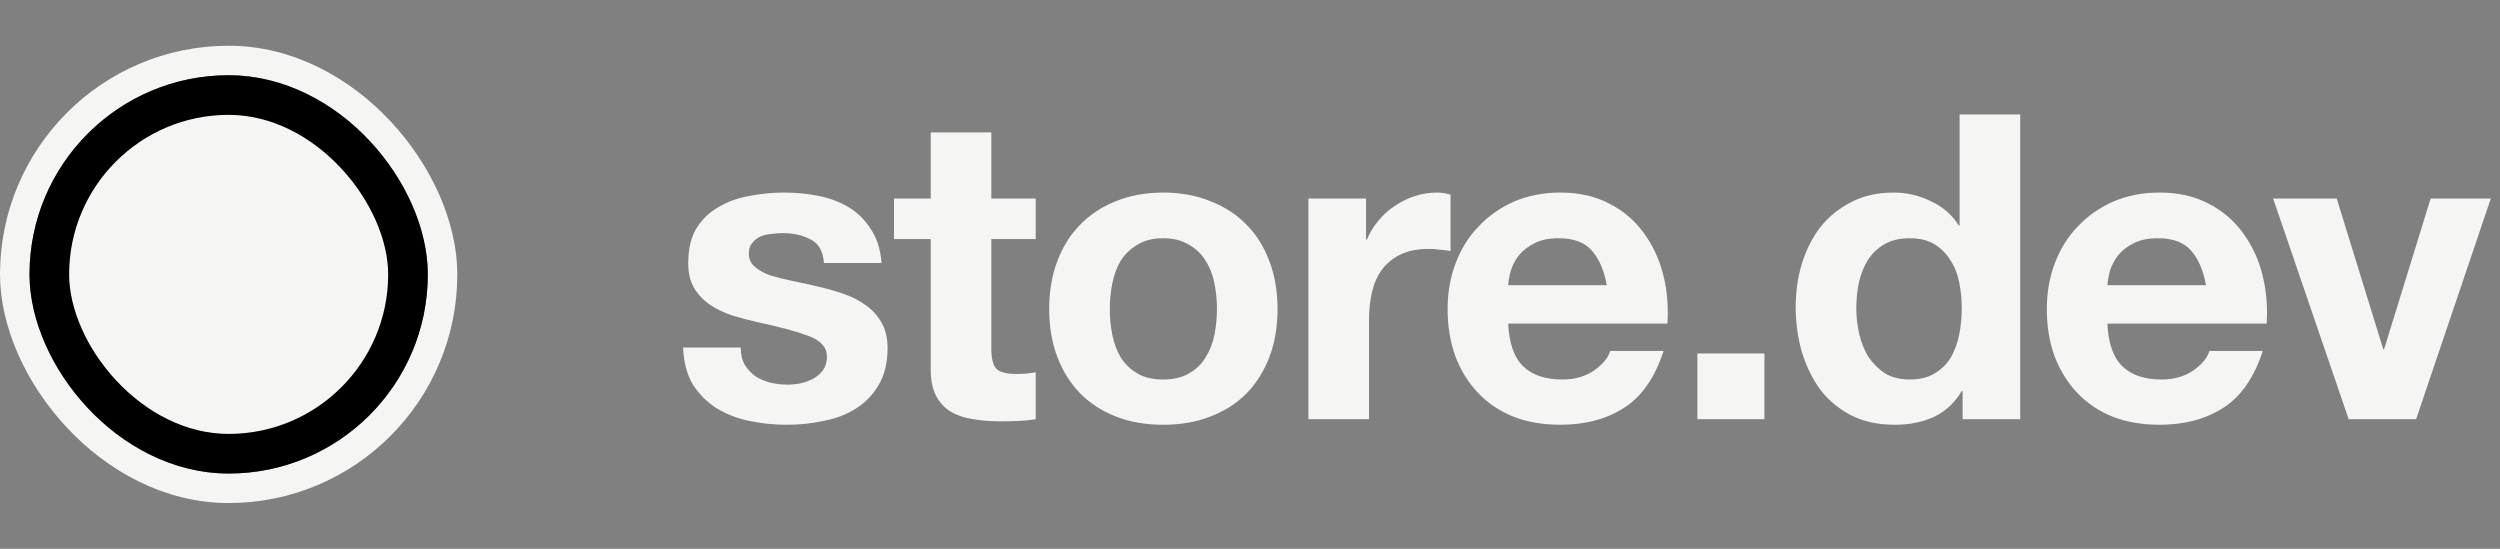 <svg width="164" height="36" viewBox="0 0 164 36" fill="none" xmlns="http://www.w3.org/2000/svg">
<rect x="0" y="0" width="164" height="36" fill="#808080" stroke="none"/>
<rect x="0.968" y="3.968" width="28.064" height="28.064" rx="14.032" stroke="#F5F5F4" stroke-width="1.935"/>
<rect x="3.235" y="6.235" width="23.529" height="23.529" rx="11.764" fill="#F5F5F4"/>
<rect x="3.235" y="6.235" width="23.529" height="23.529" rx="11.764" stroke="black" stroke-width="2.6"/>
<path d="M48.592 22.796C48.592 23.225 48.676 23.599 48.844 23.916C49.031 24.215 49.264 24.467 49.544 24.672C49.824 24.859 50.141 24.999 50.496 25.092C50.869 25.185 51.252 25.232 51.644 25.232C51.924 25.232 52.213 25.204 52.512 25.148C52.829 25.073 53.109 24.971 53.352 24.84C53.613 24.691 53.828 24.504 53.996 24.28C54.164 24.037 54.248 23.739 54.248 23.384C54.248 22.787 53.847 22.339 53.044 22.04C52.26 21.741 51.159 21.443 49.74 21.144C49.161 21.013 48.592 20.864 48.032 20.696C47.491 20.509 47.005 20.276 46.576 19.996C46.147 19.697 45.801 19.333 45.54 18.904C45.279 18.456 45.148 17.915 45.148 17.28C45.148 16.347 45.325 15.581 45.68 14.984C46.053 14.387 46.539 13.92 47.136 13.584C47.733 13.229 48.405 12.987 49.152 12.856C49.899 12.707 50.664 12.632 51.448 12.632C52.232 12.632 52.988 12.707 53.716 12.856C54.463 13.005 55.125 13.257 55.704 13.612C56.283 13.967 56.759 14.443 57.132 15.04C57.524 15.619 57.757 16.356 57.832 17.252H54.052C53.996 16.487 53.707 15.973 53.184 15.712C52.661 15.432 52.045 15.292 51.336 15.292C51.112 15.292 50.869 15.311 50.608 15.348C50.347 15.367 50.104 15.423 49.88 15.516C49.675 15.609 49.497 15.749 49.348 15.936C49.199 16.104 49.124 16.337 49.124 16.636C49.124 16.991 49.255 17.28 49.516 17.504C49.777 17.728 50.113 17.915 50.524 18.064C50.953 18.195 51.439 18.316 51.98 18.428C52.521 18.54 53.072 18.661 53.632 18.792C54.211 18.923 54.771 19.081 55.312 19.268C55.872 19.455 56.367 19.707 56.796 20.024C57.225 20.323 57.571 20.705 57.832 21.172C58.093 21.62 58.224 22.18 58.224 22.852C58.224 23.804 58.028 24.607 57.636 25.26C57.263 25.895 56.768 26.408 56.152 26.8C55.536 27.192 54.827 27.463 54.024 27.612C53.24 27.78 52.437 27.864 51.616 27.864C50.776 27.864 49.955 27.78 49.152 27.612C48.349 27.444 47.631 27.164 46.996 26.772C46.38 26.38 45.867 25.867 45.456 25.232C45.064 24.579 44.849 23.767 44.812 22.796H48.592ZM65.031 13.024H67.943V15.684H65.031V22.852C65.031 23.524 65.143 23.972 65.367 24.196C65.591 24.42 66.039 24.532 66.711 24.532C66.935 24.532 67.15 24.523 67.355 24.504C67.56 24.485 67.756 24.457 67.943 24.42V27.5C67.607 27.556 67.234 27.593 66.823 27.612C66.412 27.631 66.011 27.64 65.619 27.64C65.003 27.64 64.415 27.593 63.855 27.5C63.314 27.425 62.828 27.267 62.399 27.024C61.988 26.781 61.662 26.436 61.419 25.988C61.176 25.54 61.055 24.952 61.055 24.224V15.684H58.647V13.024H61.055V8.684H65.031V13.024ZM72.803 20.276C72.803 20.855 72.859 21.424 72.971 21.984C73.083 22.525 73.269 23.02 73.531 23.468C73.811 23.897 74.175 24.243 74.623 24.504C75.071 24.765 75.631 24.896 76.303 24.896C76.975 24.896 77.535 24.765 77.983 24.504C78.45 24.243 78.814 23.897 79.075 23.468C79.355 23.02 79.551 22.525 79.663 21.984C79.775 21.424 79.831 20.855 79.831 20.276C79.831 19.697 79.775 19.128 79.663 18.568C79.551 18.008 79.355 17.513 79.075 17.084C78.814 16.655 78.45 16.309 77.983 16.048C77.535 15.768 76.975 15.628 76.303 15.628C75.631 15.628 75.071 15.768 74.623 16.048C74.175 16.309 73.811 16.655 73.531 17.084C73.269 17.513 73.083 18.008 72.971 18.568C72.859 19.128 72.803 19.697 72.803 20.276ZM68.827 20.276C68.827 19.119 69.004 18.073 69.359 17.14C69.713 16.188 70.218 15.385 70.871 14.732C71.524 14.06 72.308 13.547 73.223 13.192C74.138 12.819 75.164 12.632 76.303 12.632C77.442 12.632 78.468 12.819 79.383 13.192C80.316 13.547 81.109 14.06 81.763 14.732C82.416 15.385 82.92 16.188 83.275 17.14C83.629 18.073 83.807 19.119 83.807 20.276C83.807 21.433 83.629 22.479 83.275 23.412C82.92 24.345 82.416 25.148 81.763 25.82C81.109 26.473 80.316 26.977 79.383 27.332C78.468 27.687 77.442 27.864 76.303 27.864C75.164 27.864 74.138 27.687 73.223 27.332C72.308 26.977 71.524 26.473 70.871 25.82C70.218 25.148 69.713 24.345 69.359 23.412C69.004 22.479 68.827 21.433 68.827 20.276ZM85.832 13.024H89.612V15.712H89.668C89.855 15.264 90.107 14.853 90.424 14.48C90.741 14.088 91.105 13.761 91.516 13.5C91.927 13.22 92.365 13.005 92.832 12.856C93.299 12.707 93.784 12.632 94.288 12.632C94.549 12.632 94.839 12.679 95.156 12.772V16.468C94.969 16.431 94.745 16.403 94.484 16.384C94.223 16.347 93.971 16.328 93.728 16.328C93 16.328 92.384 16.449 91.88 16.692C91.376 16.935 90.965 17.271 90.648 17.7C90.349 18.111 90.135 18.596 90.004 19.156C89.873 19.716 89.808 20.323 89.808 20.976V27.5H85.832V13.024ZM105.407 18.708C105.22 17.7 104.884 16.935 104.399 16.412C103.932 15.889 103.213 15.628 102.243 15.628C101.608 15.628 101.076 15.74 100.647 15.964C100.236 16.169 99.9 16.431 99.639 16.748C99.396 17.065 99.219 17.401 99.107 17.756C99.013 18.111 98.957 18.428 98.939 18.708H105.407ZM98.939 21.228C98.995 22.516 99.321 23.449 99.919 24.028C100.516 24.607 101.375 24.896 102.495 24.896C103.297 24.896 103.988 24.7 104.567 24.308C105.145 23.897 105.5 23.468 105.631 23.02H109.131C108.571 24.756 107.712 25.997 106.555 26.744C105.397 27.491 103.997 27.864 102.355 27.864C101.216 27.864 100.189 27.687 99.275 27.332C98.36 26.959 97.585 26.436 96.951 25.764C96.316 25.092 95.821 24.289 95.467 23.356C95.131 22.423 94.963 21.396 94.963 20.276C94.963 19.193 95.14 18.185 95.495 17.252C95.849 16.319 96.353 15.516 97.007 14.844C97.66 14.153 98.435 13.612 99.331 13.22C100.245 12.828 101.253 12.632 102.355 12.632C103.587 12.632 104.66 12.875 105.575 13.36C106.489 13.827 107.236 14.461 107.815 15.264C108.412 16.067 108.841 16.981 109.103 18.008C109.364 19.035 109.457 20.108 109.383 21.228H98.939ZM111.349 23.188H115.745V27.5H111.349V23.188ZM128.69 20.22C128.69 19.623 128.634 19.053 128.522 18.512C128.41 17.952 128.214 17.467 127.934 17.056C127.672 16.627 127.327 16.281 126.898 16.02C126.468 15.759 125.927 15.628 125.274 15.628C124.62 15.628 124.07 15.759 123.622 16.02C123.174 16.281 122.81 16.627 122.53 17.056C122.268 17.485 122.072 17.98 121.942 18.54C121.83 19.081 121.774 19.651 121.774 20.248C121.774 20.808 121.839 21.368 121.97 21.928C122.1 22.488 122.306 22.992 122.586 23.44C122.884 23.869 123.248 24.224 123.678 24.504C124.126 24.765 124.658 24.896 125.274 24.896C125.927 24.896 126.468 24.765 126.898 24.504C127.346 24.243 127.7 23.897 127.962 23.468C128.223 23.02 128.41 22.516 128.522 21.956C128.634 21.396 128.69 20.817 128.69 20.22ZM128.746 25.652H128.69C128.223 26.436 127.607 27.005 126.842 27.36C126.095 27.696 125.246 27.864 124.294 27.864C123.211 27.864 122.259 27.659 121.438 27.248C120.616 26.819 119.935 26.249 119.394 25.54C118.871 24.812 118.47 23.981 118.19 23.048C117.928 22.115 117.798 21.144 117.798 20.136C117.798 19.165 117.928 18.232 118.19 17.336C118.47 16.421 118.871 15.619 119.394 14.928C119.935 14.237 120.607 13.687 121.41 13.276C122.212 12.847 123.146 12.632 124.21 12.632C125.068 12.632 125.88 12.819 126.646 13.192C127.43 13.547 128.046 14.079 128.494 14.788H128.55V7.508H132.526V27.5H128.746V25.652ZM144.715 18.708C144.528 17.7 144.192 16.935 143.707 16.412C143.24 15.889 142.522 15.628 141.551 15.628C140.916 15.628 140.384 15.74 139.955 15.964C139.544 16.169 139.208 16.431 138.947 16.748C138.704 17.065 138.527 17.401 138.415 17.756C138.322 18.111 138.266 18.428 138.247 18.708H144.715ZM138.247 21.228C138.303 22.516 138.63 23.449 139.227 24.028C139.824 24.607 140.683 24.896 141.803 24.896C142.606 24.896 143.296 24.7 143.875 24.308C144.454 23.897 144.808 23.468 144.939 23.02H148.439C147.879 24.756 147.02 25.997 145.863 26.744C144.706 27.491 143.306 27.864 141.663 27.864C140.524 27.864 139.498 27.687 138.583 27.332C137.668 26.959 136.894 26.436 136.259 25.764C135.624 25.092 135.13 24.289 134.775 23.356C134.439 22.423 134.271 21.396 134.271 20.276C134.271 19.193 134.448 18.185 134.803 17.252C135.158 16.319 135.662 15.516 136.315 14.844C136.968 14.153 137.743 13.612 138.639 13.22C139.554 12.828 140.562 12.632 141.663 12.632C142.895 12.632 143.968 12.875 144.883 13.36C145.798 13.827 146.544 14.461 147.123 15.264C147.72 16.067 148.15 16.981 148.411 18.008C148.672 19.035 148.766 20.108 148.691 21.228H138.247ZM158.497 27.5H154.073L149.117 13.024H153.289L156.341 22.908H156.397L159.449 13.024H163.397L158.497 27.5Z" fill="#F5F5F4"/>
</svg>
